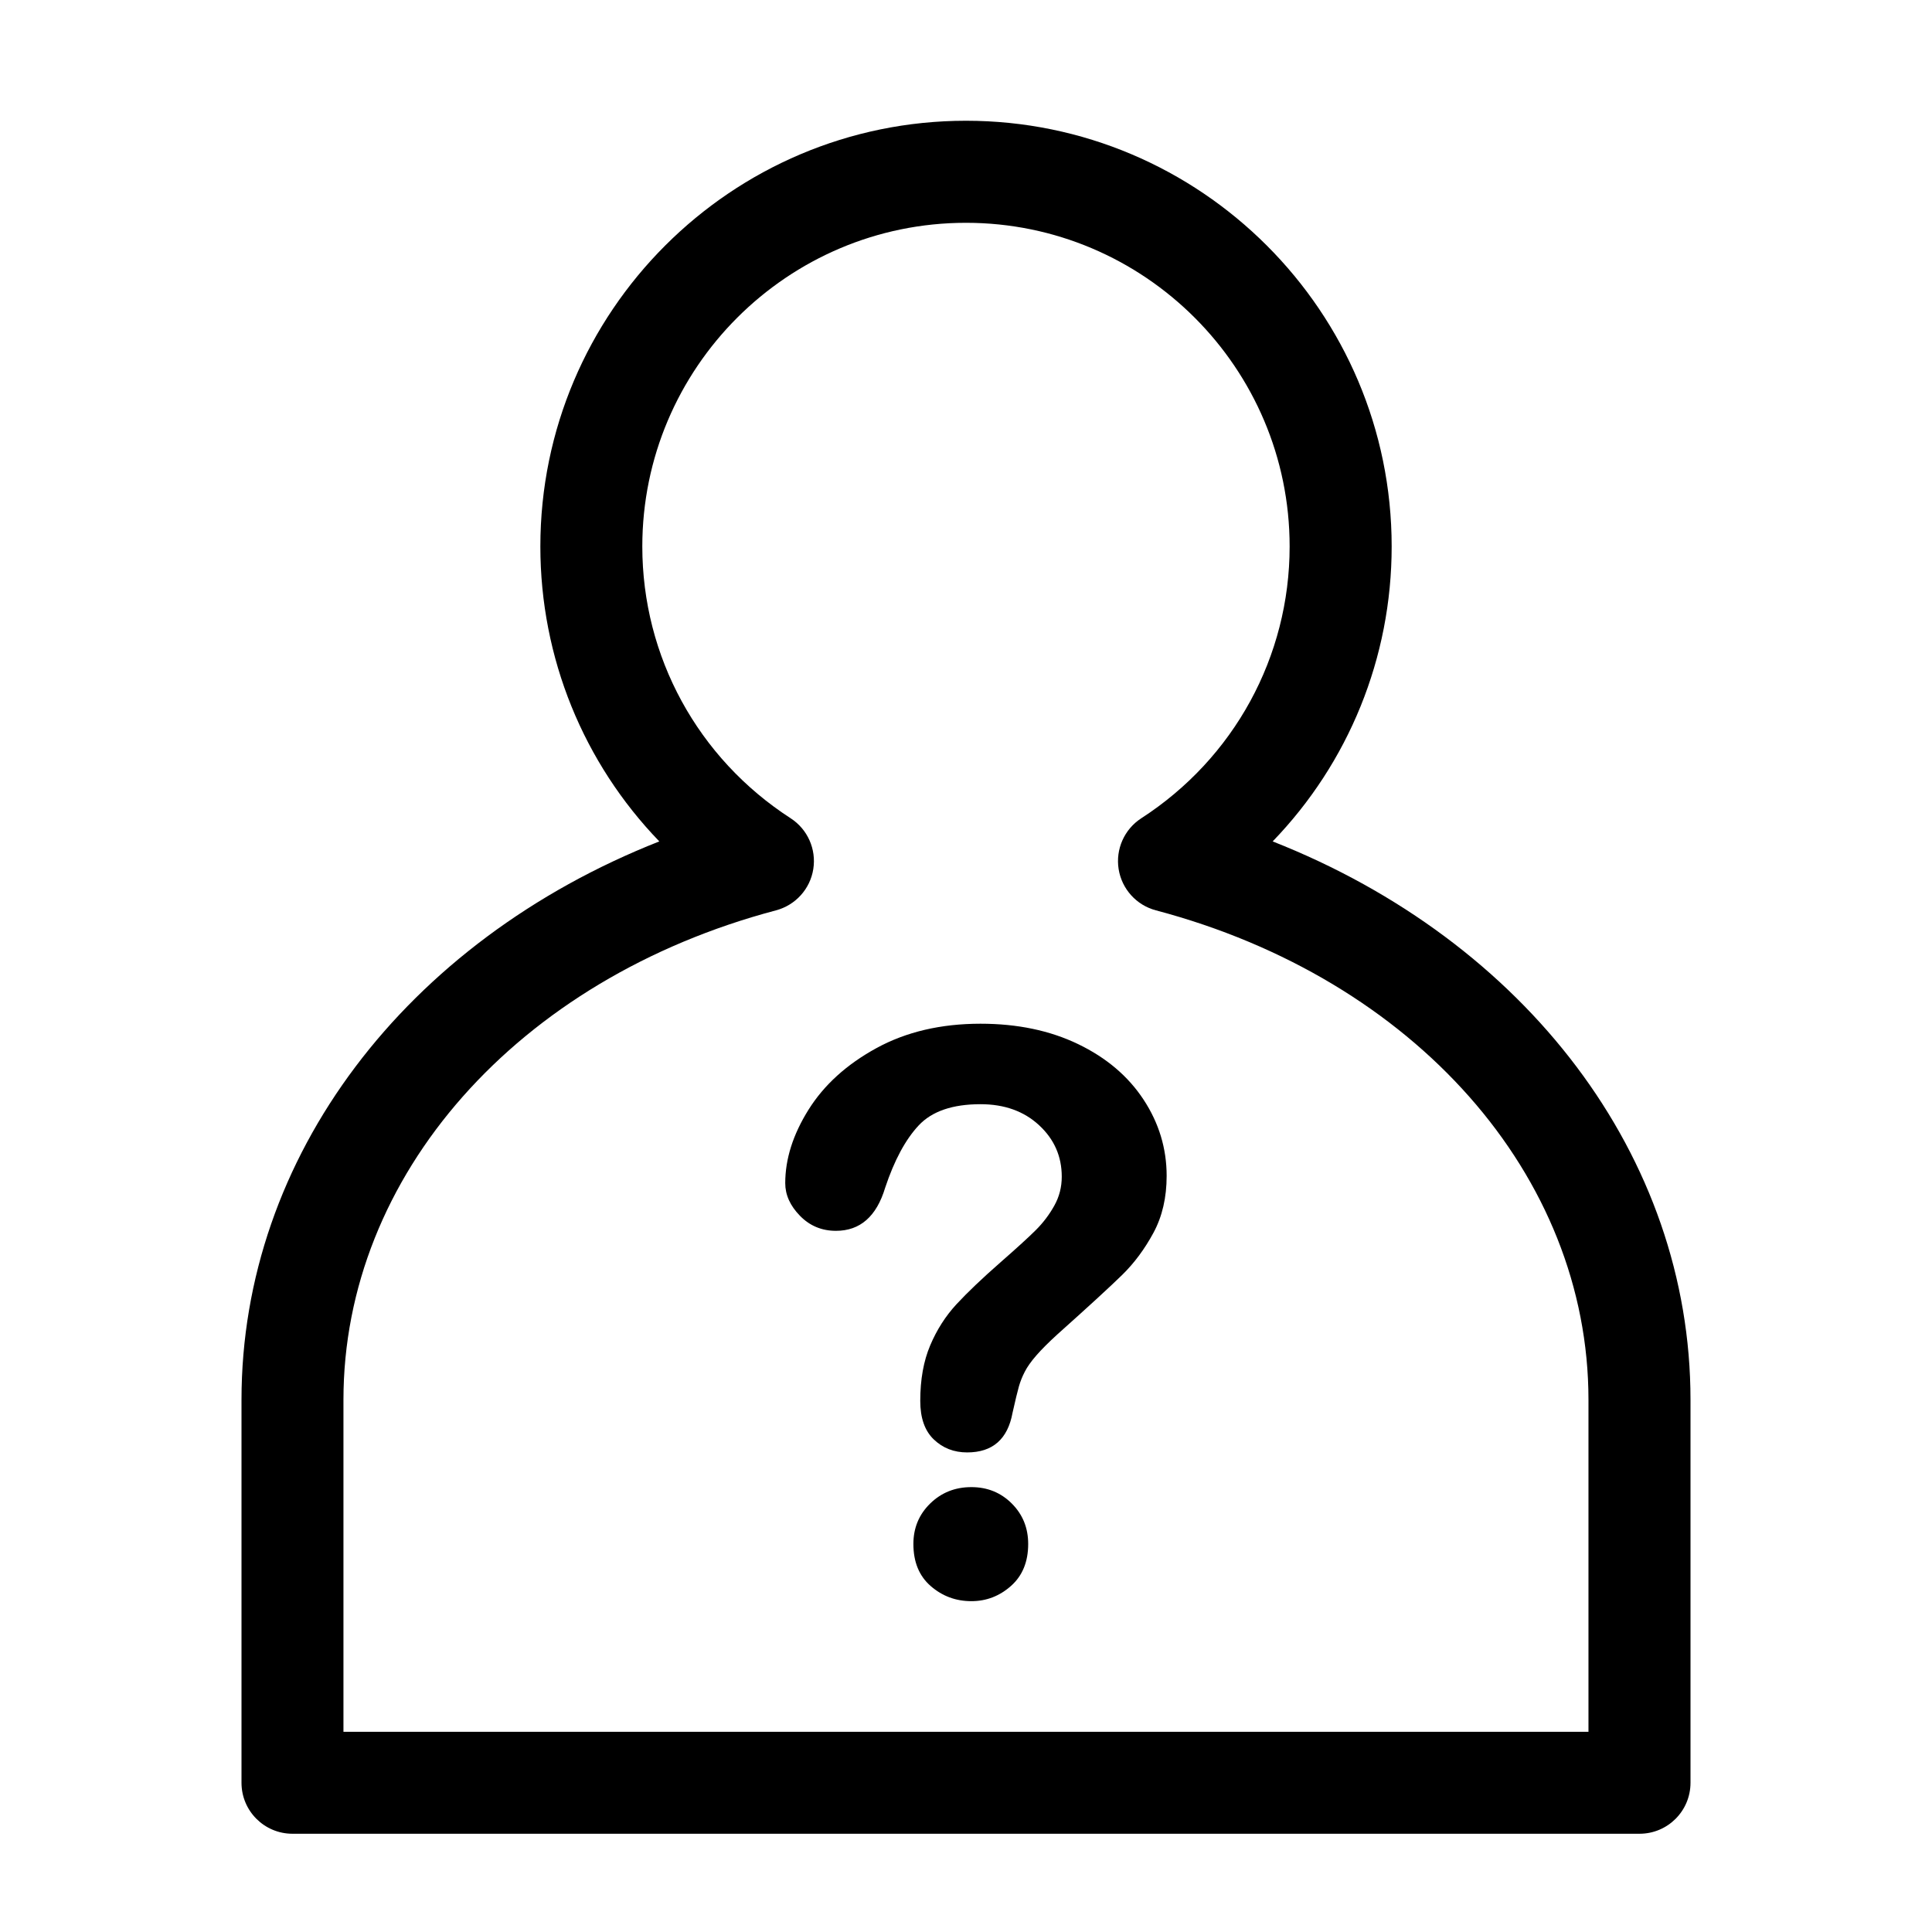 <?xml version="1.0" encoding="UTF-8" standalone="no"?>
<svg width="96px" height="96px" viewBox="0 0 96 96" version="1.1" xmlns="http://www.w3.org/2000/svg" xmlns:xlink="http://www.w3.org/1999/xlink" xmlns:sketch="http://www.bohemiancoding.com/sketch/ns">
    <!-- Generator: Sketch 3.3.2 (12043) - http://www.bohemiancoding.com/sketch -->
    <title>icon-nameless</title>
    <desc>Created with Sketch.</desc>
    <defs></defs>
    <g id="Page-1" stroke="none" stroke-width="1" fill="none" fill-rule="evenodd" sketch:type="MSPage">
        <path d="M63.238,41.809 C67.002,37.913 69.151,32.698 69.151,27.151 C69.151,15.489 59.663,6 48,6 C36.338,6 26.85,15.489 26.85,27.151 C26.85,32.698 29,37.913 32.761,41.809 C20.171,46.772 12,57.466 12,69.554 L12,88.585 C12,89.986 13.134,91.118 14.534,91.118 L81.466,91.118 C82.866,91.118 84,89.986 84,88.585 L84,69.554 C84,57.466 75.829,46.773 63.238,41.809 L63.238,41.809 Z M78.932,86.053 L17.066,86.053 L17.066,69.554 C17.066,58.413 25.703,48.64 38.558,45.235 C39.528,44.978 40.255,44.174 40.412,43.185 C40.569,42.193 40.128,41.204 39.286,40.659 C34.671,37.675 31.916,32.624 31.916,27.154 C31.916,18.286 39.13,11.071 47.998,11.071 C56.867,11.071 64.081,18.286 64.081,27.154 C64.081,32.625 61.325,37.674 56.71,40.659 C55.869,41.204 55.427,42.194 55.584,43.185 C55.742,44.175 56.469,44.98 57.439,45.235 C70.295,48.64 78.93,58.411 78.93,69.554 L78.93,86.052 L78.932,86.052 L78.932,86.053 Z M39.018,58.79 C39.018,57.59 39.403,56.374 40.174,55.142 C40.945,53.91 42.069,52.89 43.548,52.081 C45.026,51.273 46.75,50.868 48.721,50.868 C50.553,50.868 52.17,51.206 53.573,51.882 C54.975,52.558 56.059,53.477 56.823,54.64 C57.587,55.802 57.97,57.066 57.97,58.43 C57.97,59.504 57.752,60.445 57.316,61.254 C56.88,62.062 56.362,62.76 55.762,63.348 C55.162,63.935 54.085,64.924 52.53,66.314 C52.101,66.706 51.757,67.05 51.498,67.347 C51.239,67.644 51.046,67.915 50.92,68.162 C50.793,68.408 50.695,68.654 50.626,68.901 C50.556,69.147 50.452,69.58 50.313,70.199 C50.073,71.513 49.321,72.17 48.058,72.17 C47.401,72.17 46.848,71.955 46.4,71.525 C45.951,71.096 45.727,70.458 45.727,69.611 C45.727,68.55 45.891,67.631 46.22,66.854 C46.548,66.077 46.984,65.395 47.527,64.807 C48.071,64.22 48.803,63.522 49.726,62.713 C50.534,62.006 51.119,61.472 51.479,61.112 C51.839,60.752 52.142,60.35 52.388,59.908 C52.635,59.466 52.758,58.986 52.758,58.468 C52.758,57.457 52.382,56.604 51.63,55.91 C50.879,55.215 49.909,54.867 48.721,54.867 C47.331,54.867 46.308,55.218 45.651,55.919 C44.994,56.62 44.438,57.653 43.983,59.018 C43.554,60.445 42.739,61.159 41.539,61.159 C40.831,61.159 40.234,60.91 39.748,60.41 C39.261,59.911 39.018,59.371 39.018,58.79 L39.018,58.79 Z M48.266,79.561 C47.496,79.561 46.823,79.311 46.248,78.812 C45.673,78.313 45.386,77.615 45.386,76.718 C45.386,75.922 45.664,75.253 46.22,74.709 C46.776,74.166 47.458,73.894 48.266,73.894 C49.062,73.894 49.732,74.166 50.275,74.709 C50.819,75.253 51.09,75.922 51.09,76.718 C51.09,77.603 50.806,78.297 50.237,78.803 C49.669,79.308 49.012,79.561 48.266,79.561 L48.266,79.561 Z" id="Shape" fill="#000000" sketch:type="MSShapeGroup"></path>
    </g>
</svg>